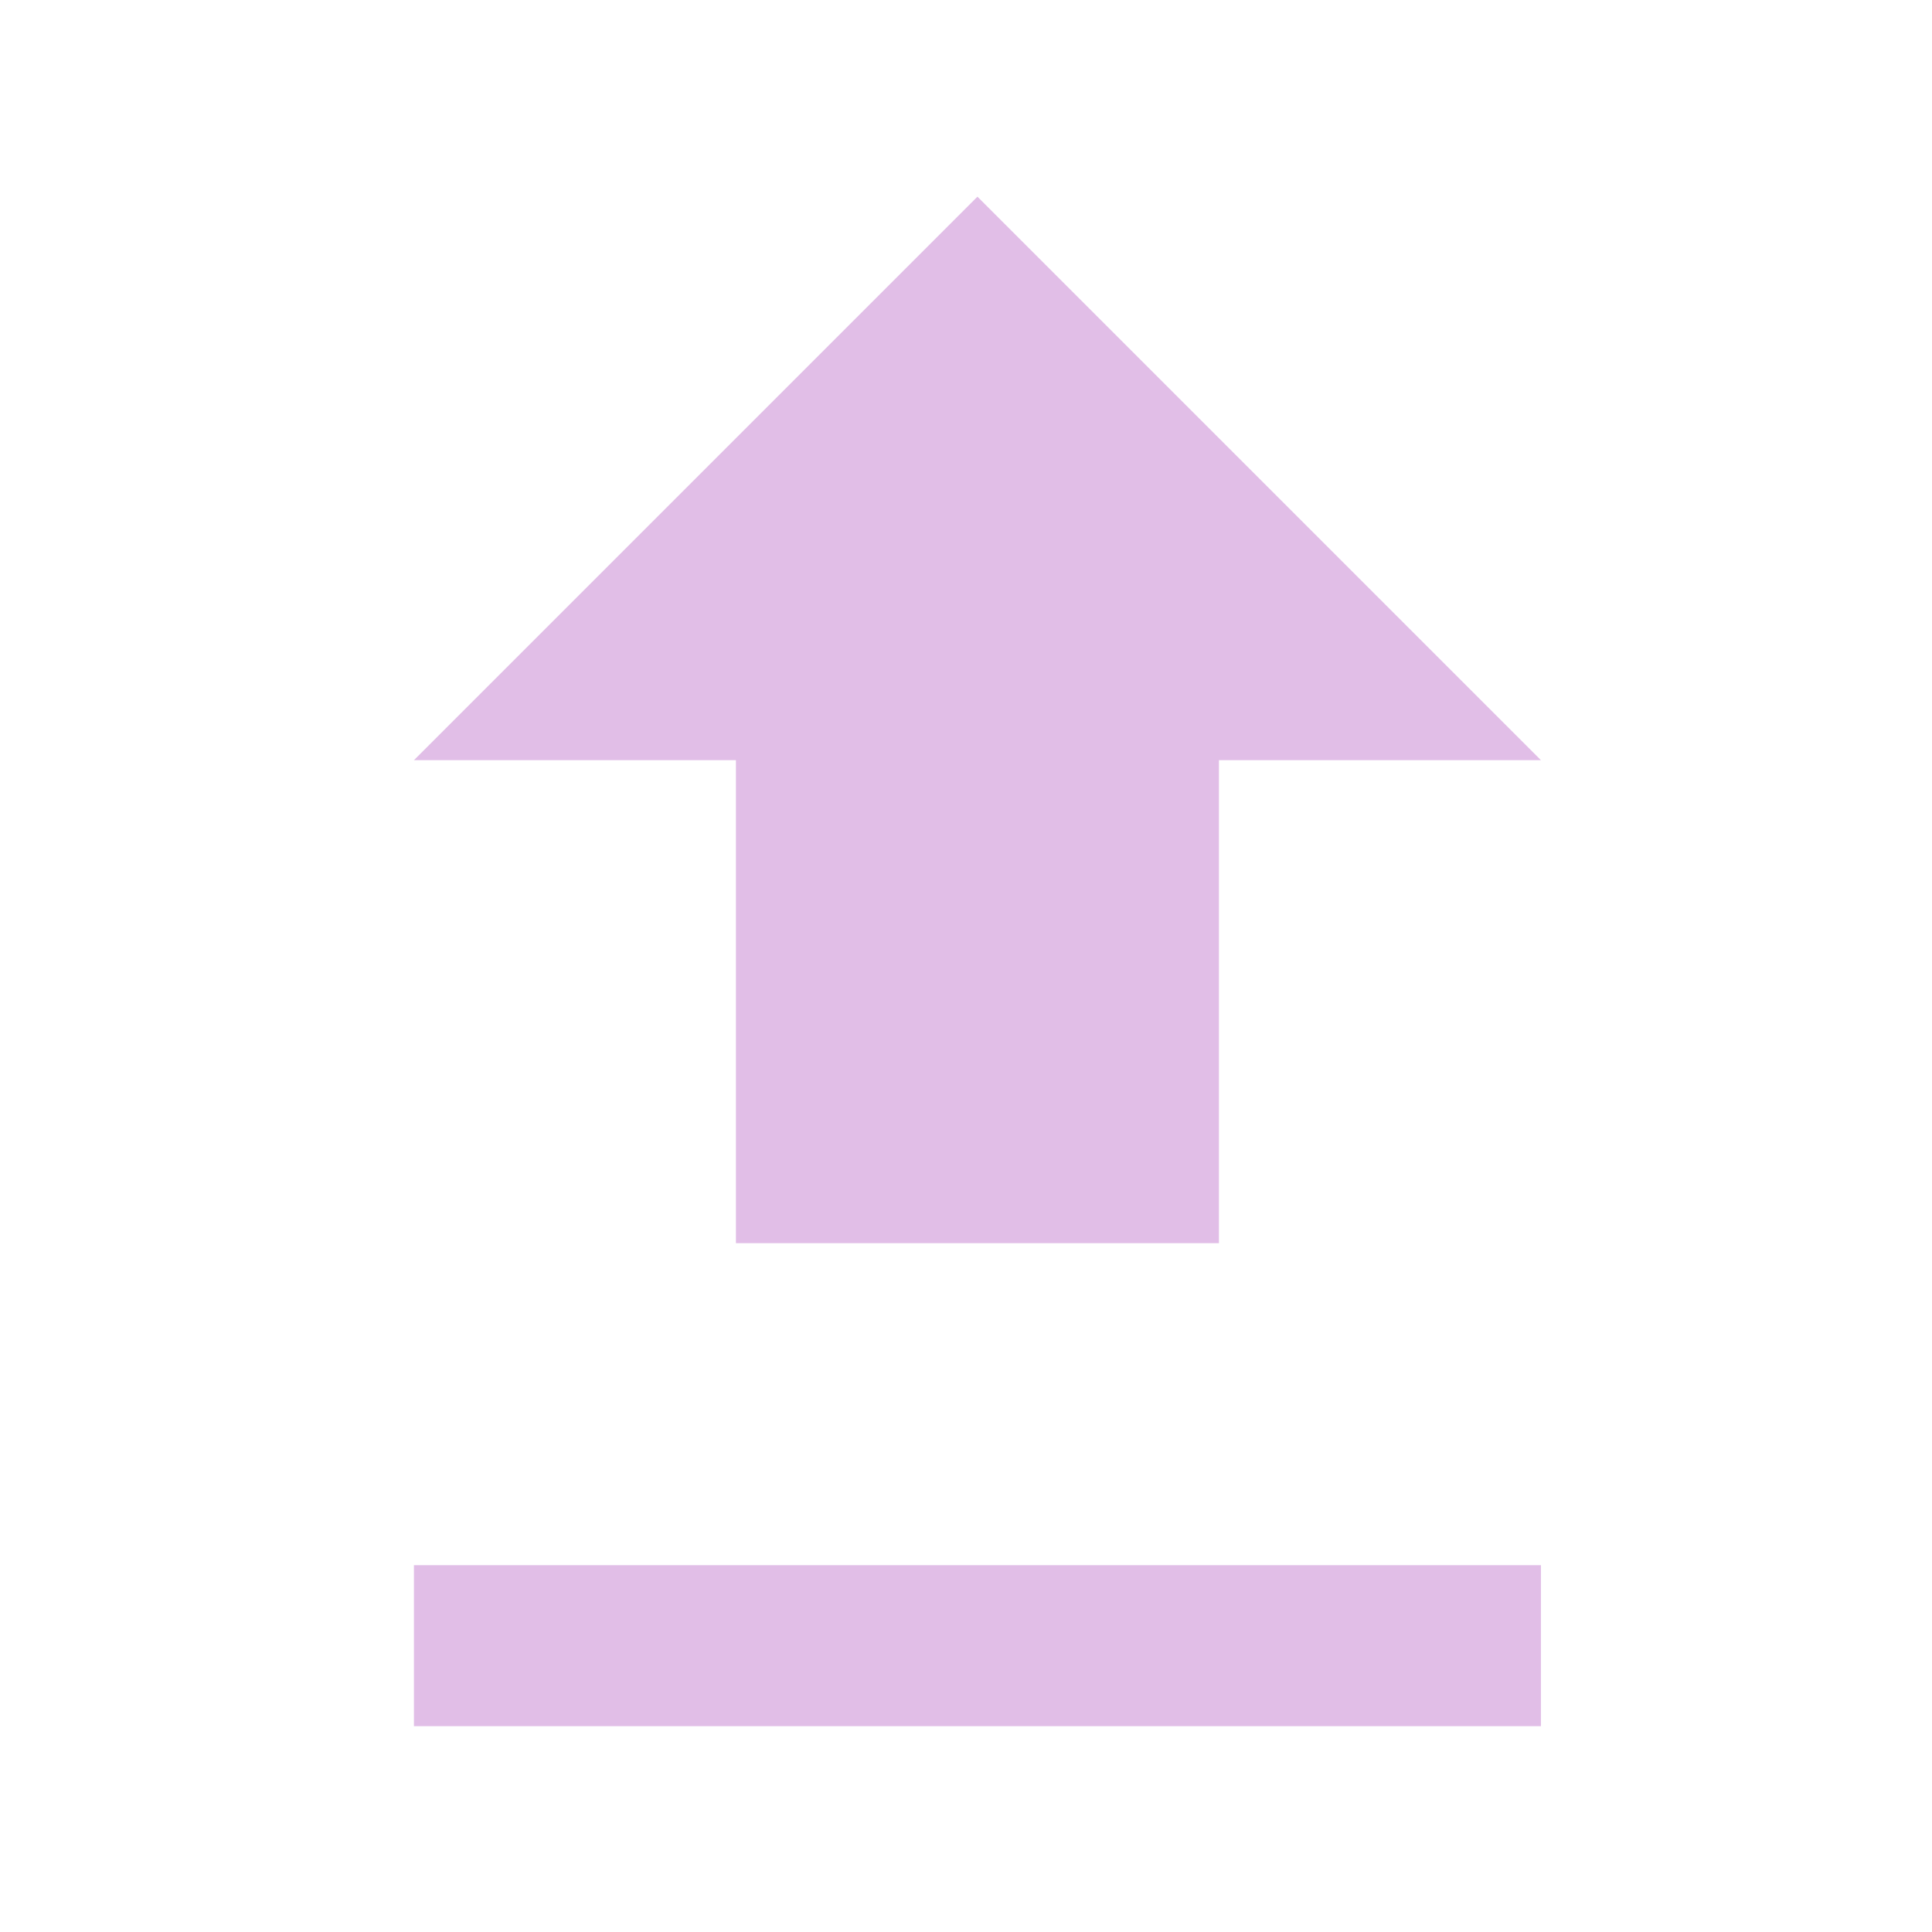 <?xml version="1.0" encoding="UTF-8" standalone="no"?>
<svg
   xmlns:dc="http://purl.org/dc/elements/1.1/"
   xmlns:cc="http://creativecommons.org/ns#"
   xmlns:rdf="http://www.w3.org/1999/02/22-rdf-syntax-ns#"
   xmlns:svg="http://www.w3.org/2000/svg"
   xmlns="http://www.w3.org/2000/svg"
   xmlns:sodipodi="http://sodipodi.sourceforge.net/DTD/sodipodi-0.dtd"
   xmlns:inkscape="http://www.inkscape.org/namespaces/inkscape"
   inkscape:version="1.0 (4035a4f, 2020-05-01)"
   sodipodi:docname="dos.svg"
   id="svg66"
   version="1.1"
   style="pointer-events: none; display: block; width: 100%; height: 100%;"
   class="style-scope iron-icon"
   focusable="false"
   preserveAspectRatio="xMidYMid meet"
   viewBox="0 0 24 24">
  <defs
     id="defs70" />
  <sodipodi:namedview
     inkscape:current-layer="svg66"
     inkscape:window-maximized="1"
     inkscape:window-y="0"
     inkscape:window-x="0"
     inkscape:cy="12"
     inkscape:cx="18.932942"
     inkscape:zoom="20.256518"
     showgrid="false"
     id="namedview68"
     inkscape:window-height="711"
     inkscape:window-width="1366"
     inkscape:pageshadow="2"
     inkscape:pageopacity="0"
     guidetolerance="10"
     gridtolerance="10"
     objecttolerance="10"
     borderopacity="1"
     bordercolor="#666666"
     pagecolor="#ffffff" />
  <g
     transform="translate(0.142,-0.557)"
     id="g983">
    <path
       style="fill:#e1bee7;fill-opacity:1"
       id="path60"
       class="style-scope iron-icon"
       fill-rule="evenodd"
       fill="#737373"
       d="m 9,16 h 6 v -6 h 4 L 12,3 5,10 h 4 z" />
    <path
       style="fill:#e1bee7;fill-opacity:1"
       id="path62"
       class="style-scope iron-icon"
       fill-rule="evenodd"
       fill="#f80000"
       d="m 5,20 h 14 v 2 H 5 Z" />
  </g>
</svg>
